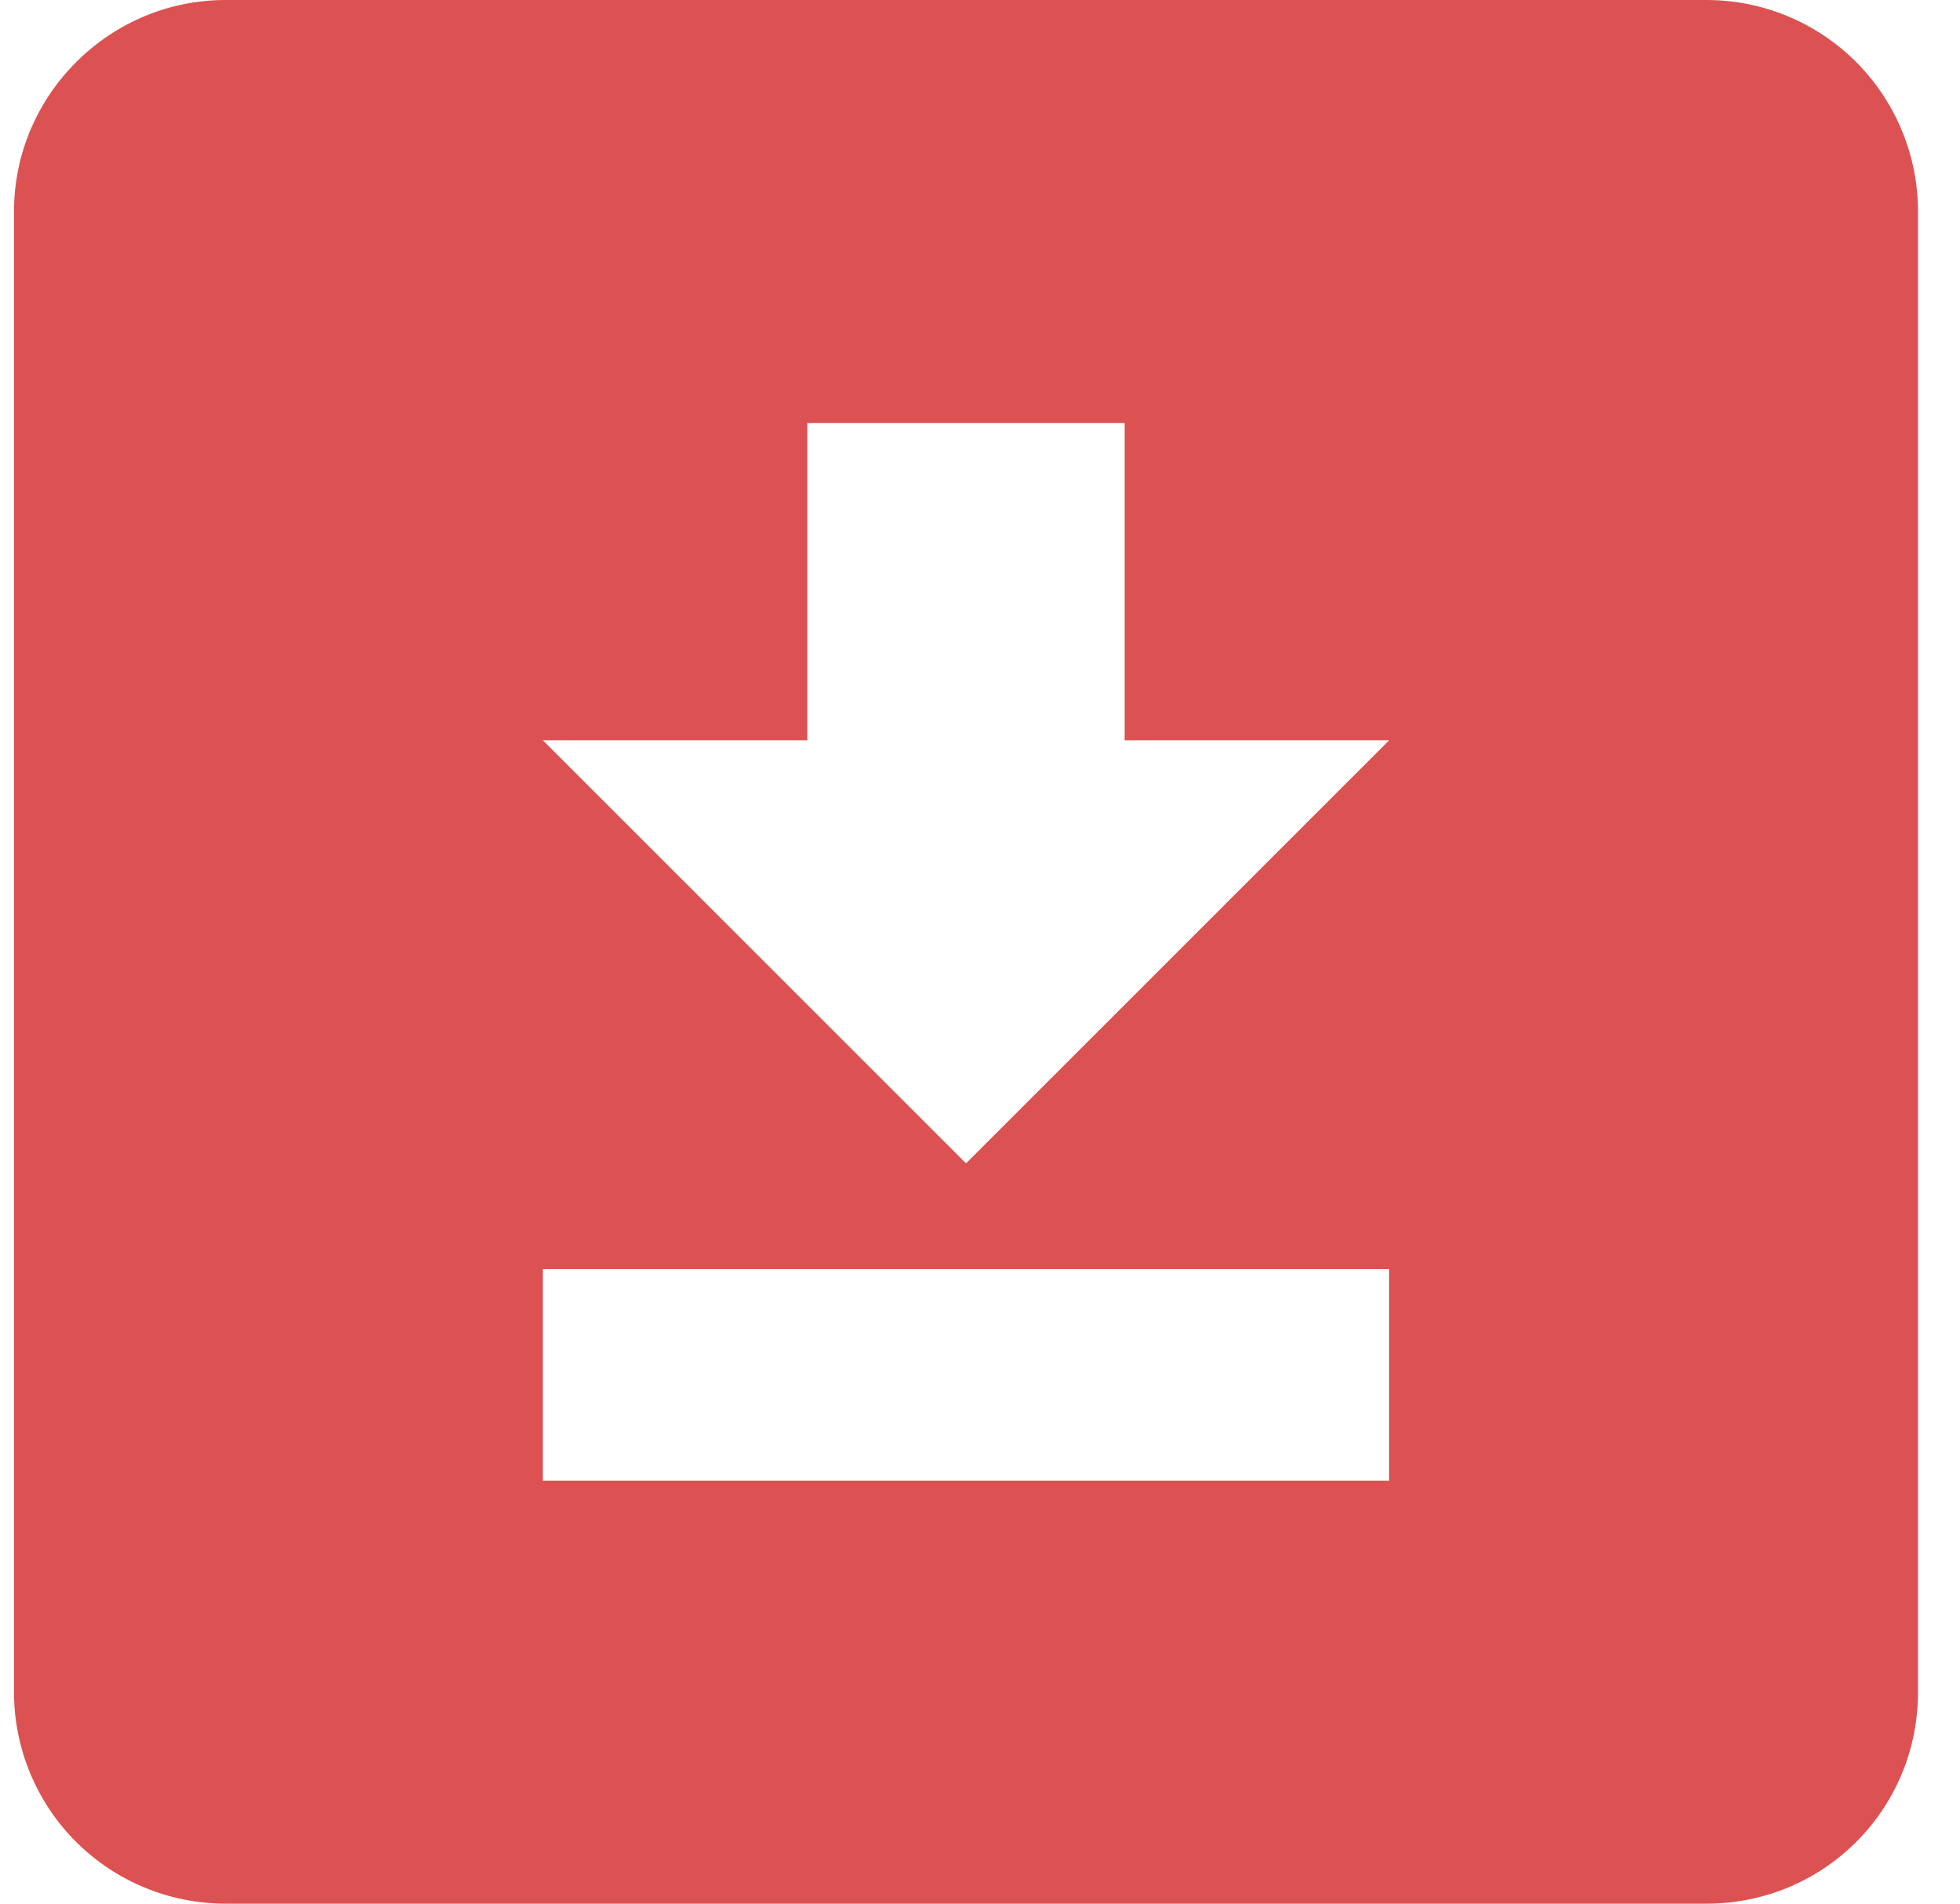 <svg width="35" height="34" viewBox="0 0 35 34" fill="none" xmlns="http://www.w3.org/2000/svg">
<path d="M4.028 0H30.472C31.474 0 32.435 0.398 33.144 1.106C33.852 1.815 34.25 2.776 34.25 3.778V30.222C34.25 32.319 32.569 34 30.472 34H4.028C3.026 34 2.065 33.602 1.356 32.894C0.648 32.185 0.25 31.224 0.25 30.222V3.778C0.25 1.7 1.95 0 4.028 0ZM9.694 26.444H24.806V22.667H9.694V26.444ZM24.806 13.222H20.083V7.556H14.417V13.222H9.694L17.25 20.778L24.806 13.222Z" fill="#DC5252"/>
</svg>
